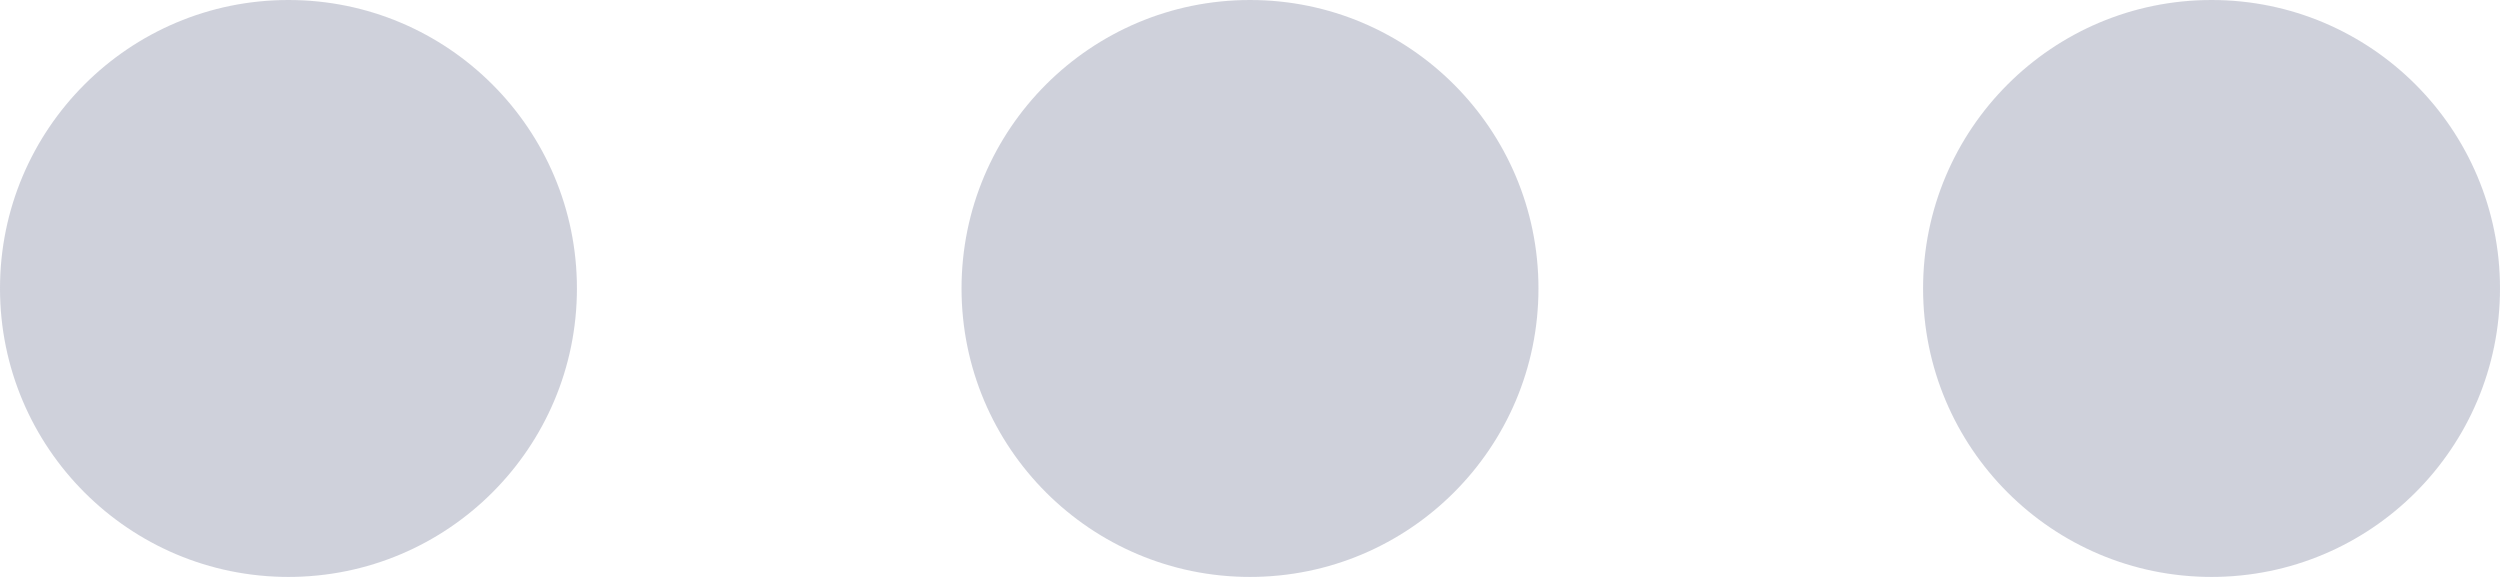 <svg id="Component_3_1" data-name="Component 3 – 1" xmlns="http://www.w3.org/2000/svg" width="26" height="6" viewBox="0 0 26 6">
  <circle id="Ellipse_3" data-name="Ellipse 3" cx="3" cy="3" r="3" fill="#a0a5b9" opacity="0.5"/>
  <circle id="Ellipse_4" data-name="Ellipse 4" cx="3" cy="3" r="3" transform="translate(10)" fill="#a0a5b9" opacity="0.5"/>
  <circle id="Ellipse_5" data-name="Ellipse 5" cx="3" cy="3" r="3" transform="translate(20)" fill="#a0a5b9" opacity="0.5"/>
</svg>
